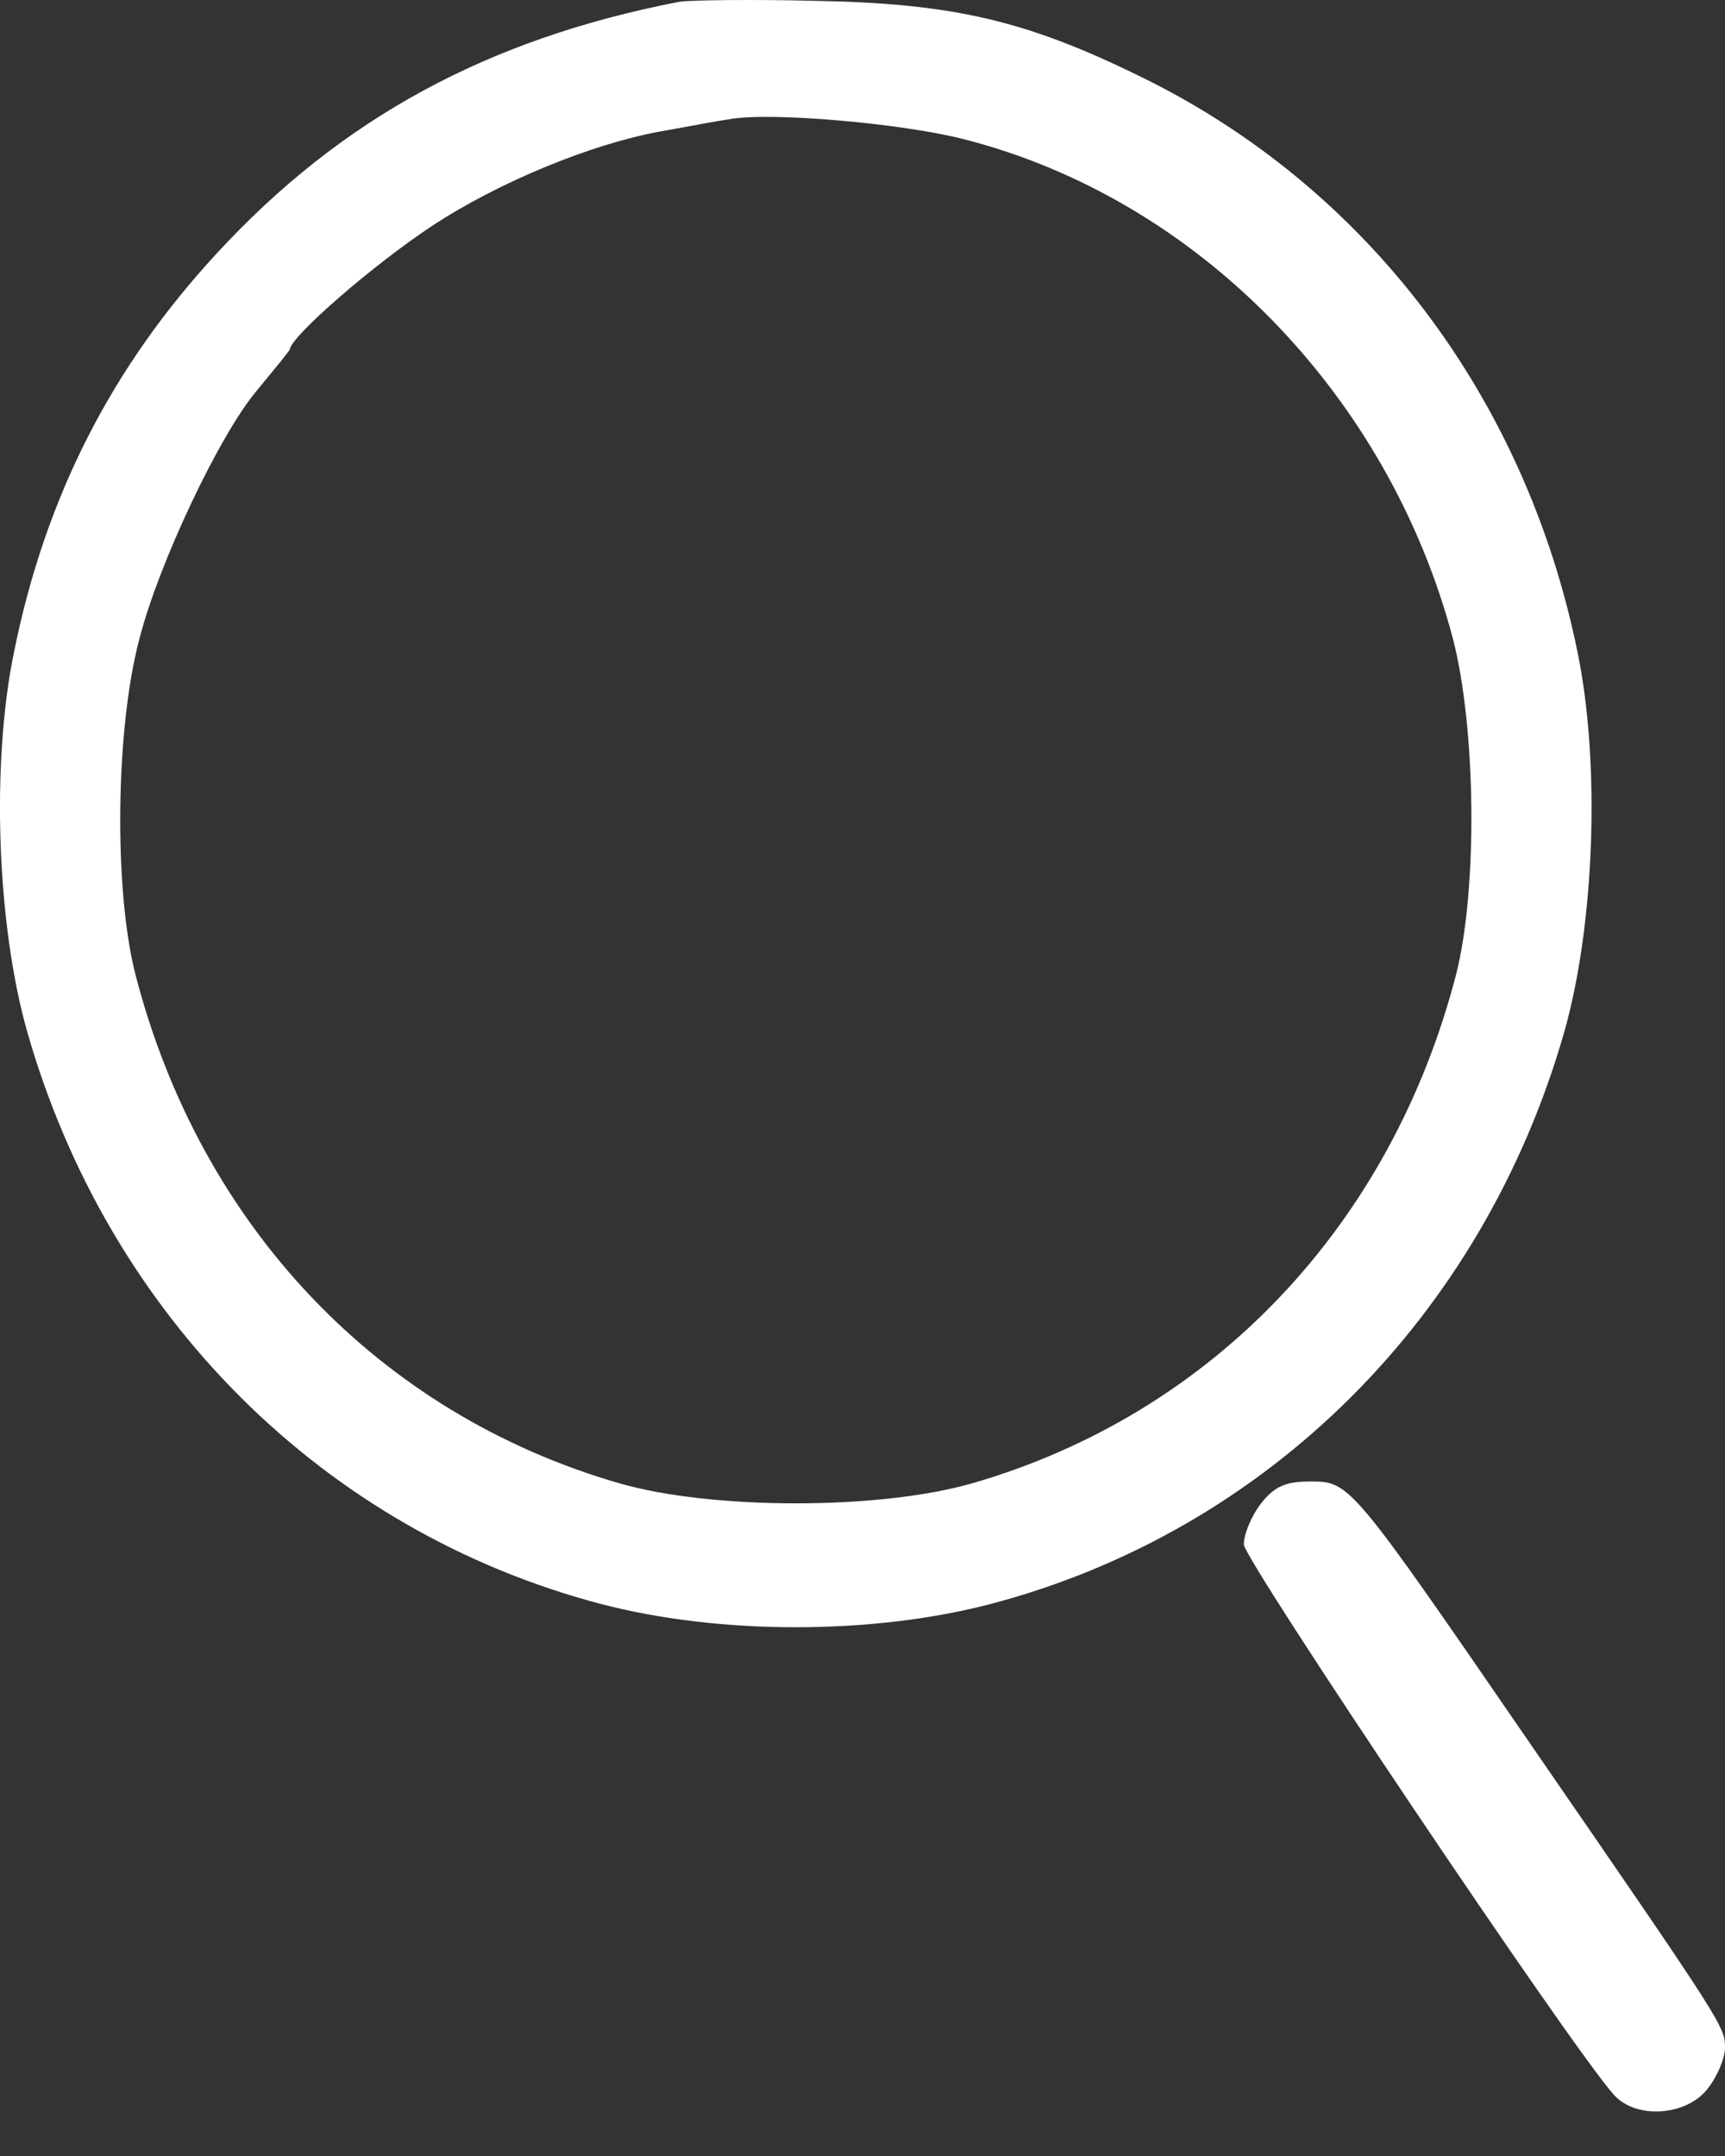<svg width="16" height="20" viewBox="0 0 16 20" fill="none" xmlns="http://www.w3.org/2000/svg">
<rect x="0" y="0" width="16" height="20" fill="#333333" stroke="none"/>
<path fill-rule="evenodd" clip-rule="evenodd" d="M6.304 0.016C4.526 0.359 3.164 1.098 2.01 2.351C1.04 3.401 0.424 4.6 0.132 6.039C-0.084 7.074 -0.03 8.584 0.255 9.58C1.009 12.21 3.002 14.202 5.573 14.879C6.673 15.167 8.089 15.167 9.189 14.879C11.76 14.202 13.753 12.21 14.507 9.58C14.792 8.584 14.846 7.074 14.63 6.039C14.145 3.674 12.668 1.728 10.575 0.709C9.528 0.195 8.851 0.032 7.573 0.008C6.981 -0.007 6.411 0.001 6.304 0.016ZM8.943 1.292C11.106 1.845 12.876 3.658 13.476 5.923C13.691 6.755 13.707 8.242 13.507 9.035C12.906 11.362 11.252 13.113 9.02 13.759C8.158 14.008 6.604 14.008 5.742 13.759C3.51 13.113 1.856 11.37 1.255 9.035C1.055 8.249 1.071 6.755 1.294 5.923C1.471 5.23 2.033 4.039 2.379 3.627L2.602 3.355L2.687 3.246C2.687 3.129 3.456 2.46 4.01 2.094C4.626 1.689 5.48 1.339 6.111 1.222L6.207 1.205C6.435 1.163 6.671 1.119 6.765 1.106C7.142 1.036 8.374 1.145 8.943 1.292Z" fill="white"/>
<path d="M11.698 13.945C11.606 14.062 11.537 14.233 11.537 14.327C11.537 14.467 14.576 18.996 14.969 19.432C15.177 19.665 15.646 19.626 15.838 19.377C15.931 19.261 16 19.089 16 18.996C16 18.801 15.992 18.786 14.207 16.195C12.522 13.743 12.522 13.743 12.152 13.743C11.921 13.743 11.821 13.79 11.698 13.945Z" fill="white"/>
</svg>
